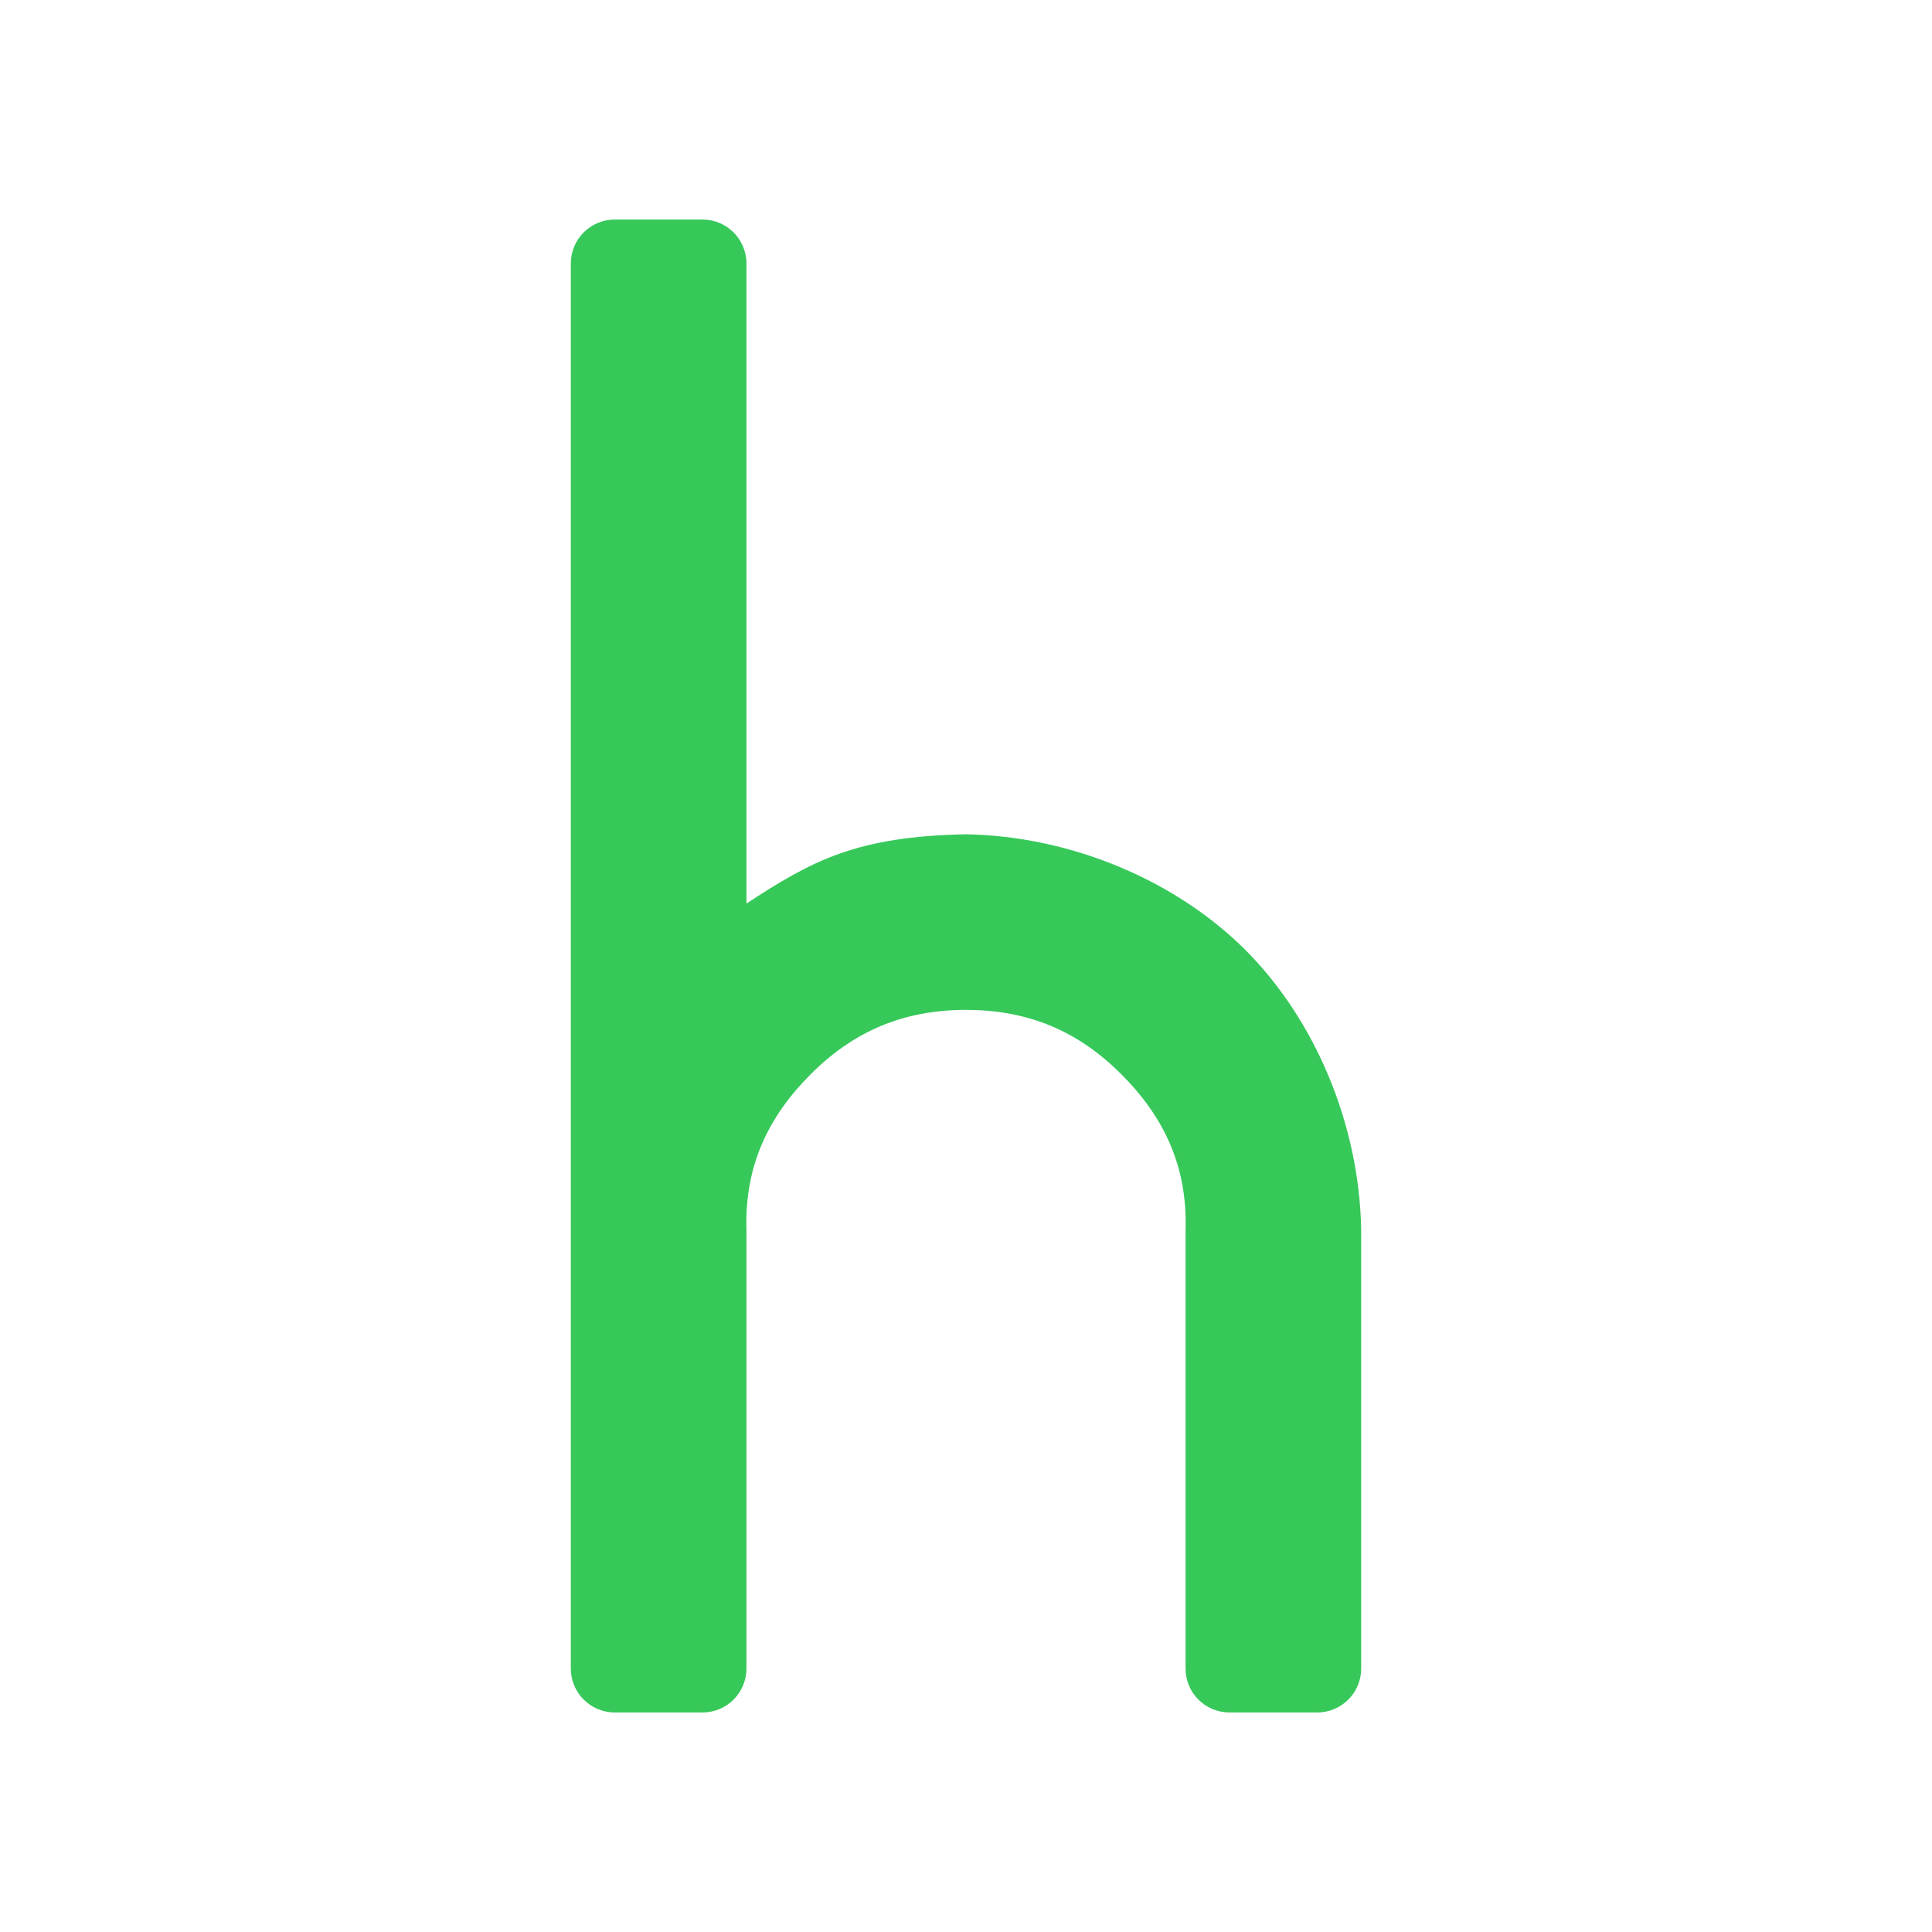 <svg height="22" width="22" xmlns="http://www.w3.org/2000/svg"><path fill="rgb(55, 200, 90)" d="m8.5 3v7.289c.742-.486 1.248-.765 2.5-.789 1.207.022 2.395.531 3.182 1.318s1.296 1.975 1.318 3.182v5c0 .276-.224.5-.5.5h-1c-.276 0-.5-.224-.5-.5v-5c.022-.726-.252-1.288-.732-1.768s-1.042-.732-1.768-.732-1.288.252-1.768.732-.754 1.042-.732 1.768v5c0 .276-.224.5-.5.5h-1c-.276 0-.5-.224-.5-.5v-16c0-.276.224-.5.5-.5h1c.276 0 .5.224.5.5z" stroke-linejoin="round"/></svg>